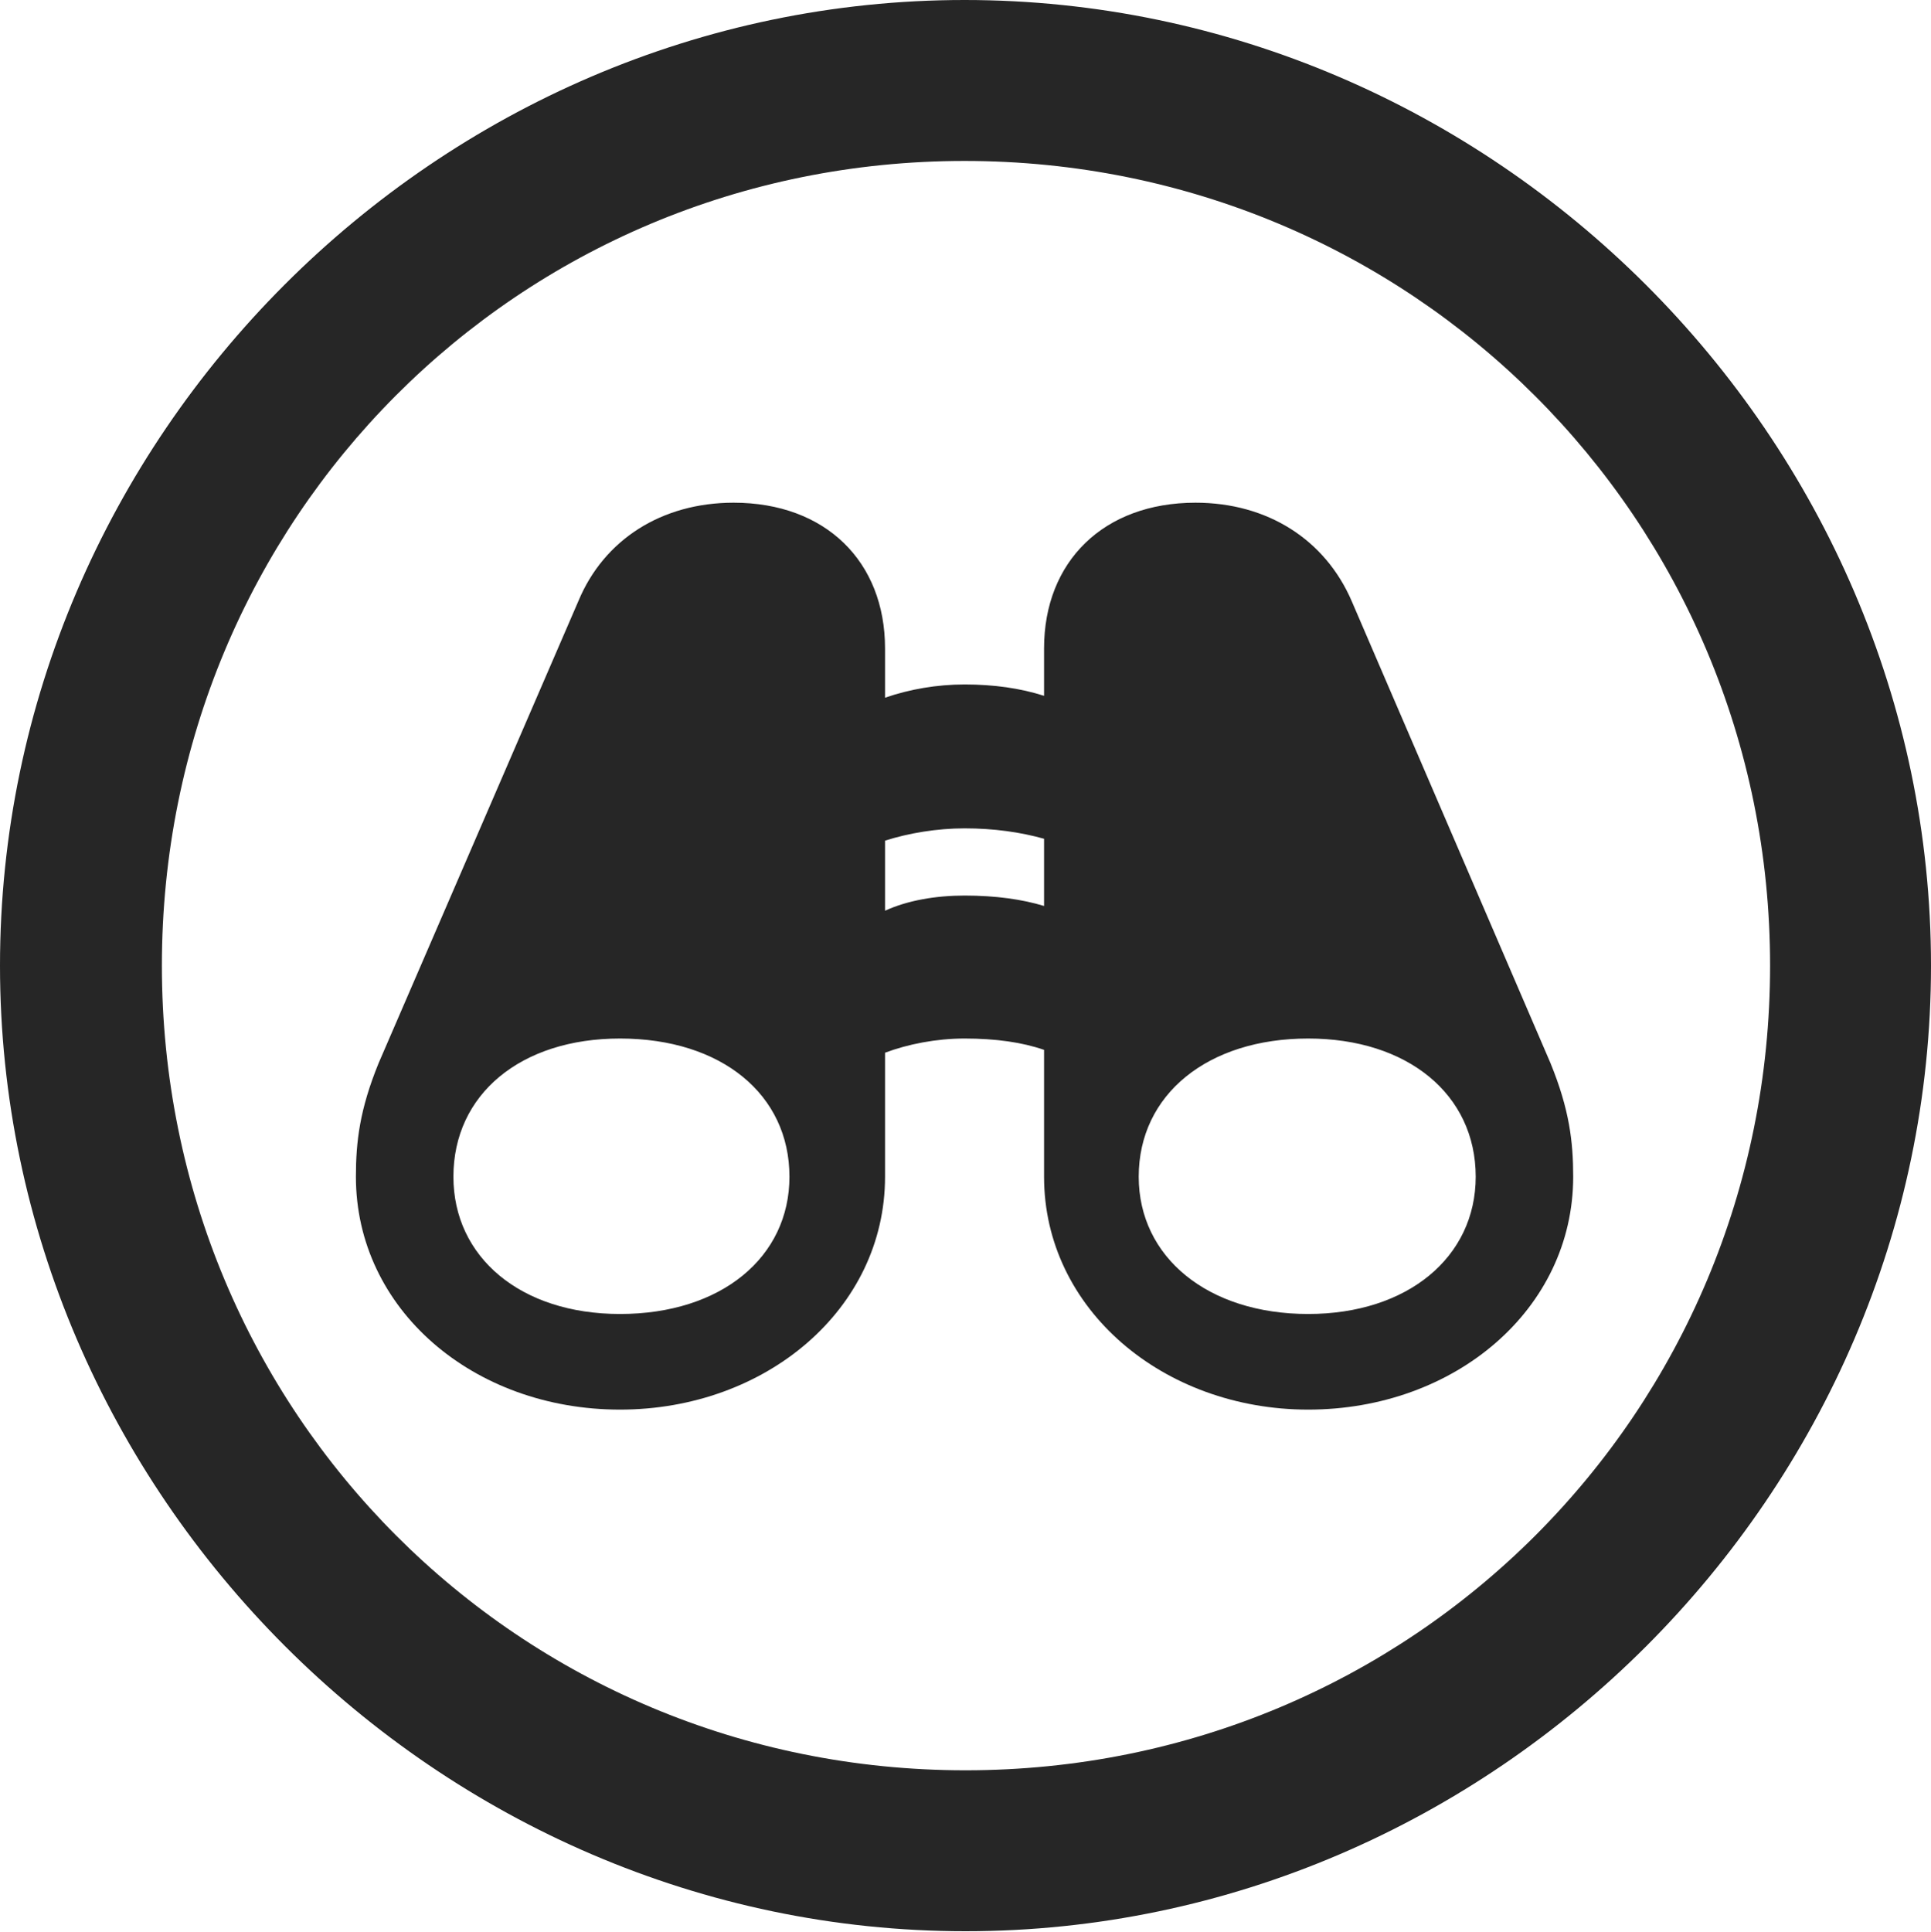 <?xml version="1.0" encoding="UTF-8"?>
<!--Generator: Apple Native CoreSVG 232.5-->
<!DOCTYPE svg
PUBLIC "-//W3C//DTD SVG 1.1//EN"
       "http://www.w3.org/Graphics/SVG/1.1/DTD/svg11.dtd">
<svg version="1.1" xmlns="http://www.w3.org/2000/svg" xmlns:xlink="http://www.w3.org/1999/xlink" width="99.609" height="99.658">
 <g>
  <rect height="99.658" opacity="0" width="99.609" x="0" y="0"/>
  <path d="M49.805 99.609C77.051 99.609 99.609 77.002 99.609 49.805C99.609 22.559 77.002 0 49.756 0C22.559 0 0 22.559 0 49.805C0 77.002 22.607 99.609 49.805 99.609ZM49.805 91.309C26.758 91.309 8.35 72.852 8.35 49.805C8.35 26.758 26.709 8.301 49.756 8.301C72.803 8.301 91.309 26.758 91.309 49.805C91.309 72.852 72.852 91.309 49.805 91.309Z" fill="#000000" fill-opacity="0.85"/>
  <path d="M18.359 60.693C18.359 67.529 24.414 72.705 31.982 72.705C39.502 72.705 45.654 67.529 45.654 60.693L45.654 54.297C46.826 53.857 48.291 53.565 49.756 53.565C51.367 53.565 52.734 53.76 53.857 54.15L53.857 60.693C53.857 67.529 60.01 72.705 67.481 72.705C75.049 72.705 81.152 67.529 81.152 60.693C81.152 58.887 80.957 57.227 79.981 54.834L69.727 31.006C68.359 27.832 65.381 25.928 61.67 25.928C56.934 25.928 53.857 28.955 53.857 33.447L53.857 35.889C52.637 35.498 51.27 35.303 49.756 35.303C48.34 35.303 46.924 35.547 45.654 35.986L45.654 33.447C45.654 28.955 42.578 25.928 37.842 25.928C34.131 25.928 31.152 27.832 29.834 31.006L19.531 54.834C18.555 57.227 18.359 58.887 18.359 60.693ZM23.389 60.693C23.389 56.445 26.855 53.565 31.982 53.565C37.207 53.565 40.723 56.445 40.723 60.693C40.723 64.844 37.207 67.773 31.982 67.773C26.855 67.773 23.389 64.844 23.389 60.693ZM58.74 60.693C58.74 56.445 62.305 53.565 67.481 53.565C72.607 53.565 76.123 56.445 76.123 60.693C76.123 64.844 72.607 67.773 67.481 67.773C62.305 67.773 58.74 64.844 58.74 60.693ZM45.654 46.973L45.654 43.359C46.875 42.969 48.34 42.725 49.756 42.725C51.27 42.725 52.637 42.92 53.857 43.262L53.857 46.728C52.734 46.387 51.367 46.191 49.756 46.191C48.291 46.191 46.826 46.435 45.654 46.973Z" fill="#000000" fill-opacity="0.85"/>
 </g>
</svg>
